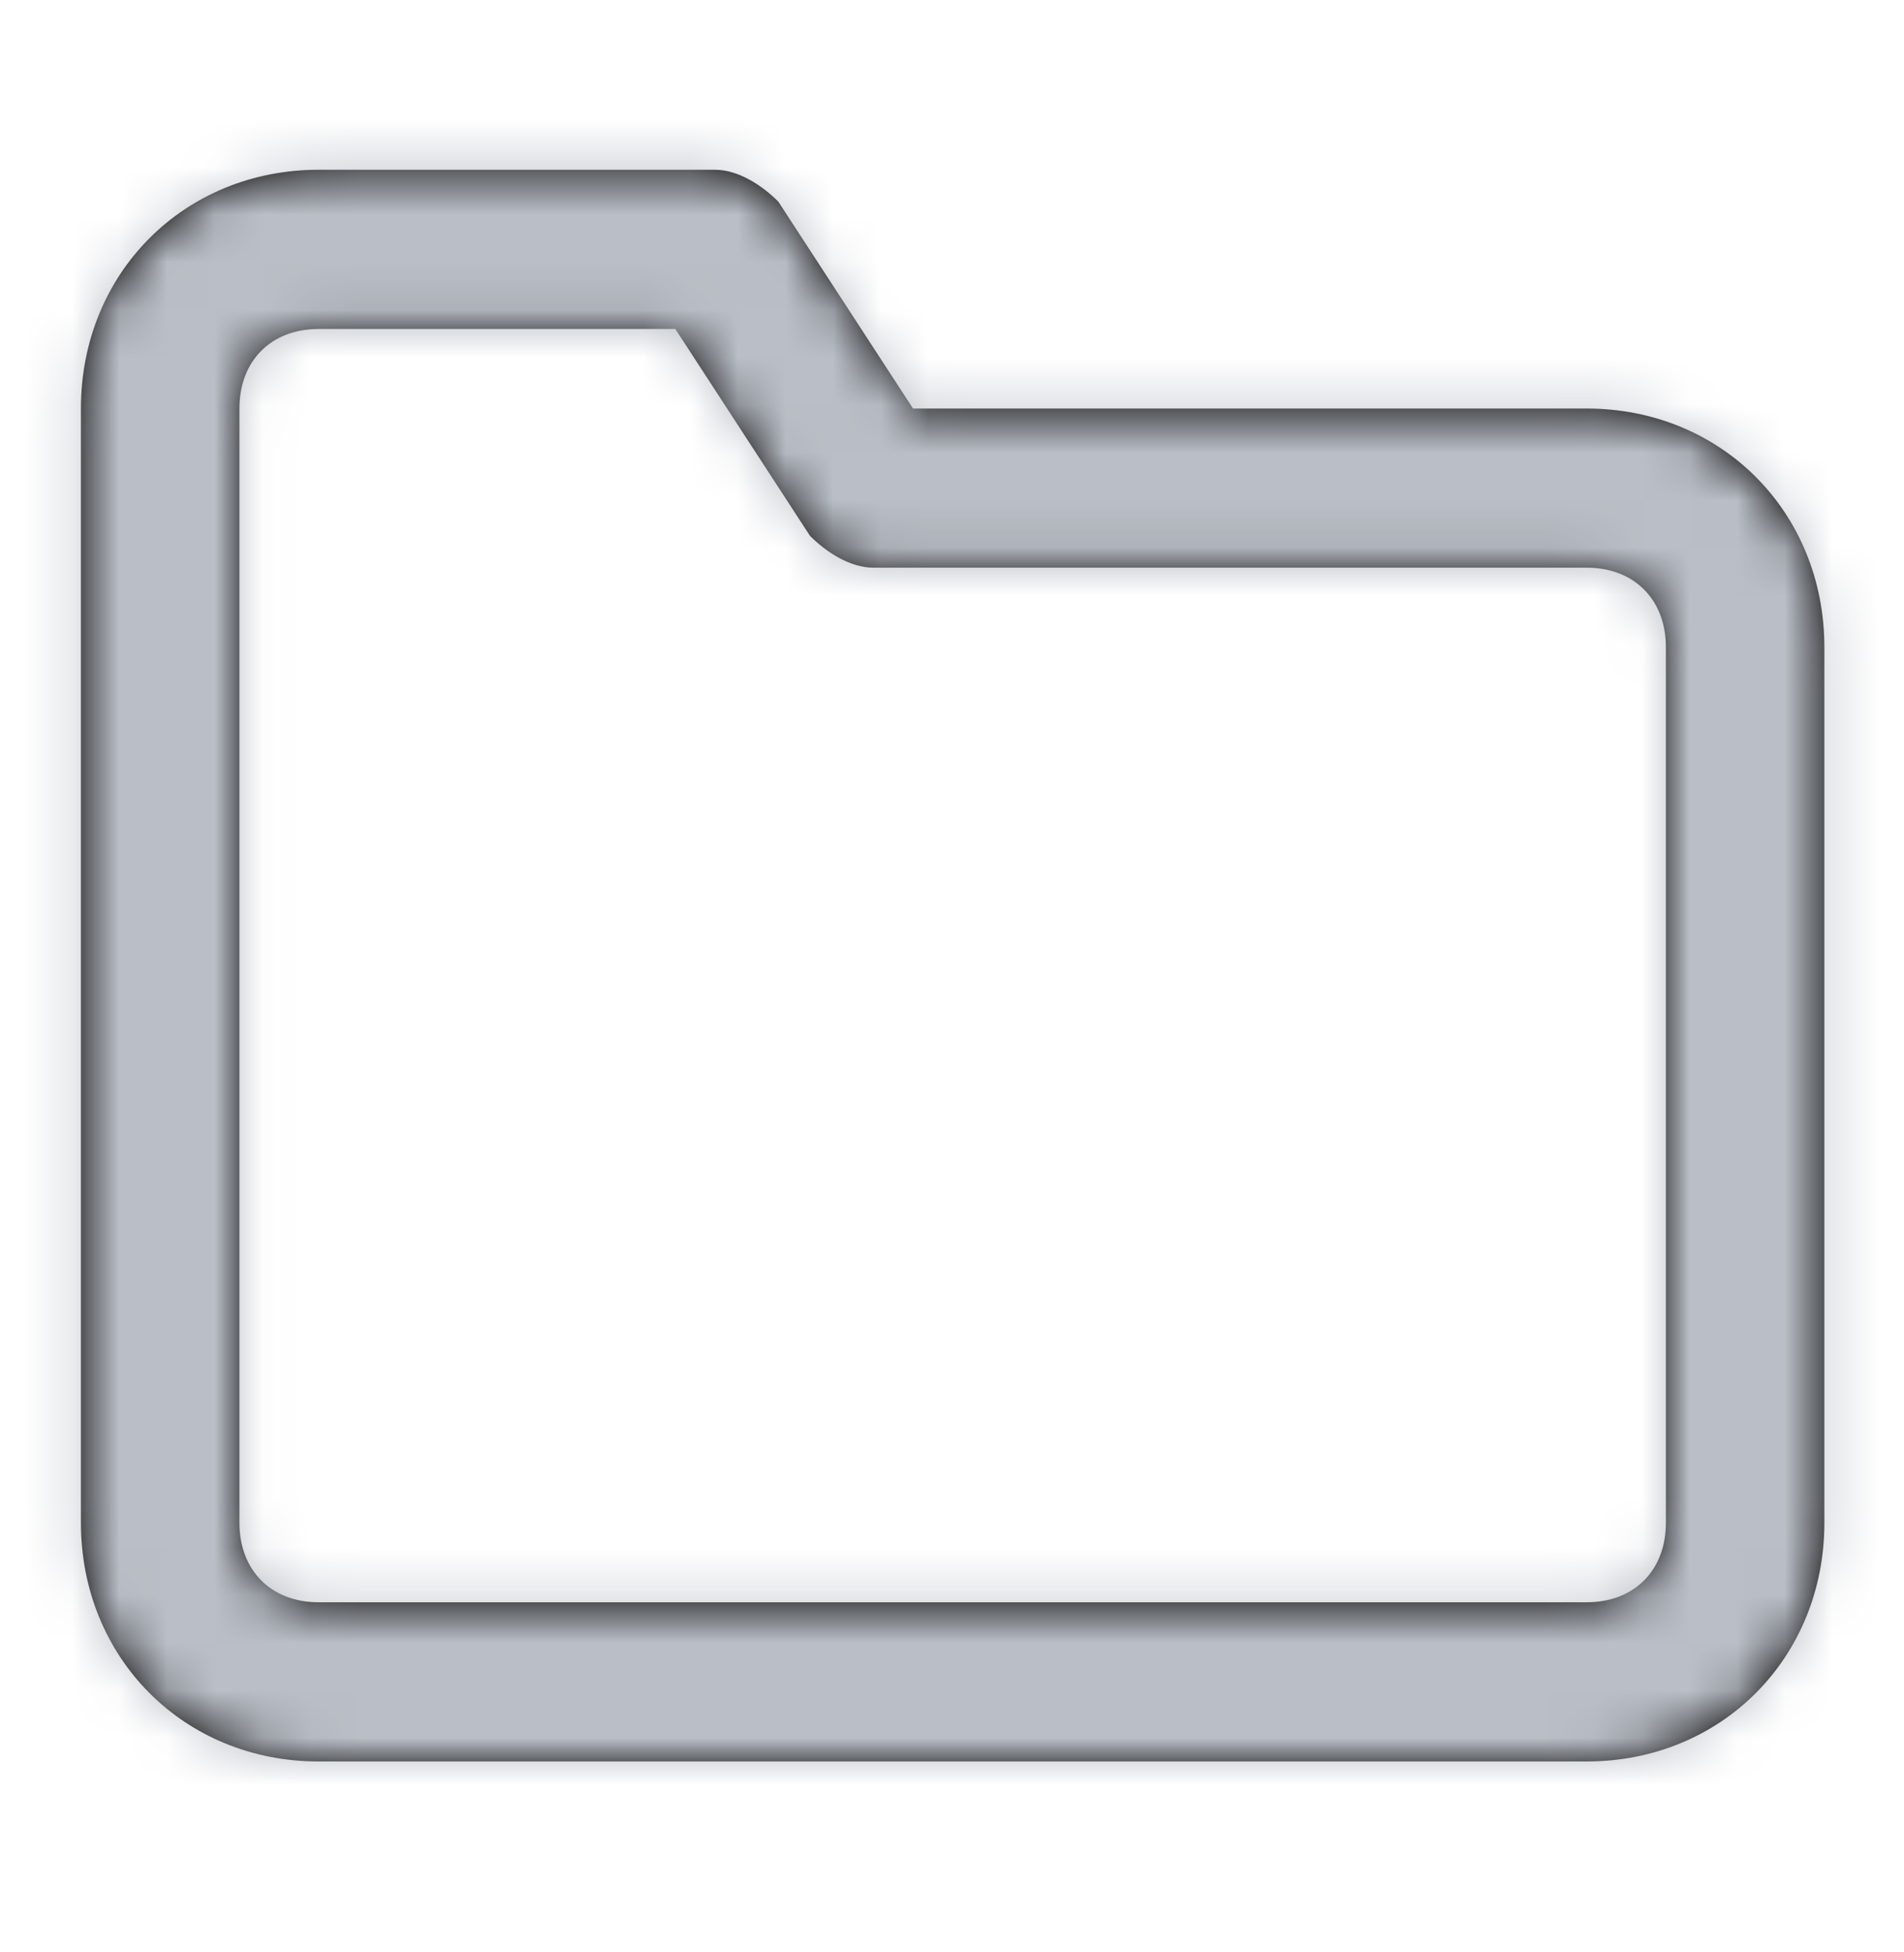 <svg width="40" height="41" viewBox="0 0 40 41" fill="none" xmlns="http://www.w3.org/2000/svg">
<path fill-rule="evenodd" clip-rule="evenodd" d="M19.181 8.579H33.332C36.163 8.579 38.327 10.752 38.327 13.593V31.977C38.327 34.819 36.163 36.991 33.332 36.991H6.694C3.864 36.991 1.7 34.819 1.7 31.977V8.579C1.7 5.738 3.864 3.565 6.694 3.565H15.019C15.518 3.565 16.018 3.9 16.351 4.234L19.181 8.579ZM33.333 33.648C34.331 33.648 34.998 32.98 34.998 31.977V13.593C34.998 12.59 34.331 11.921 33.333 11.921H18.349C17.849 11.921 17.35 11.587 17.017 11.253L14.187 6.908H6.695C5.696 6.908 5.03 7.576 5.03 8.579V31.977C5.03 32.98 5.696 33.648 6.695 33.648H33.333Z" fill="black"/>
<mask id="mask0_48_1114" style="mask-type:alpha" maskUnits="userSpaceOnUse" x="1" y="3" width="38" height="34">
<path fill-rule="evenodd" clip-rule="evenodd" d="M19.181 8.579H33.332C36.163 8.579 38.327 10.752 38.327 13.593V31.977C38.327 34.819 36.163 36.991 33.332 36.991H6.694C3.864 36.991 1.7 34.819 1.7 31.977V8.579C1.7 5.738 3.864 3.565 6.694 3.565H15.019C15.518 3.565 16.018 3.9 16.351 4.234L19.181 8.579ZM33.333 33.648C34.331 33.648 34.998 32.98 34.998 31.977V13.593C34.998 12.59 34.331 11.921 33.333 11.921H18.349C17.849 11.921 17.35 11.587 17.017 11.253L14.187 6.908H6.695C5.696 6.908 5.03 7.576 5.03 8.579V31.977C5.03 32.98 5.696 33.648 6.695 33.648H33.333Z" fill="white"/>
</mask>
<g mask="url(#mask0_48_1114)">
<rect x="0.035" y="0.223" width="39.957" height="40.111" fill="#BABFC7"/>
</g>
</svg>
